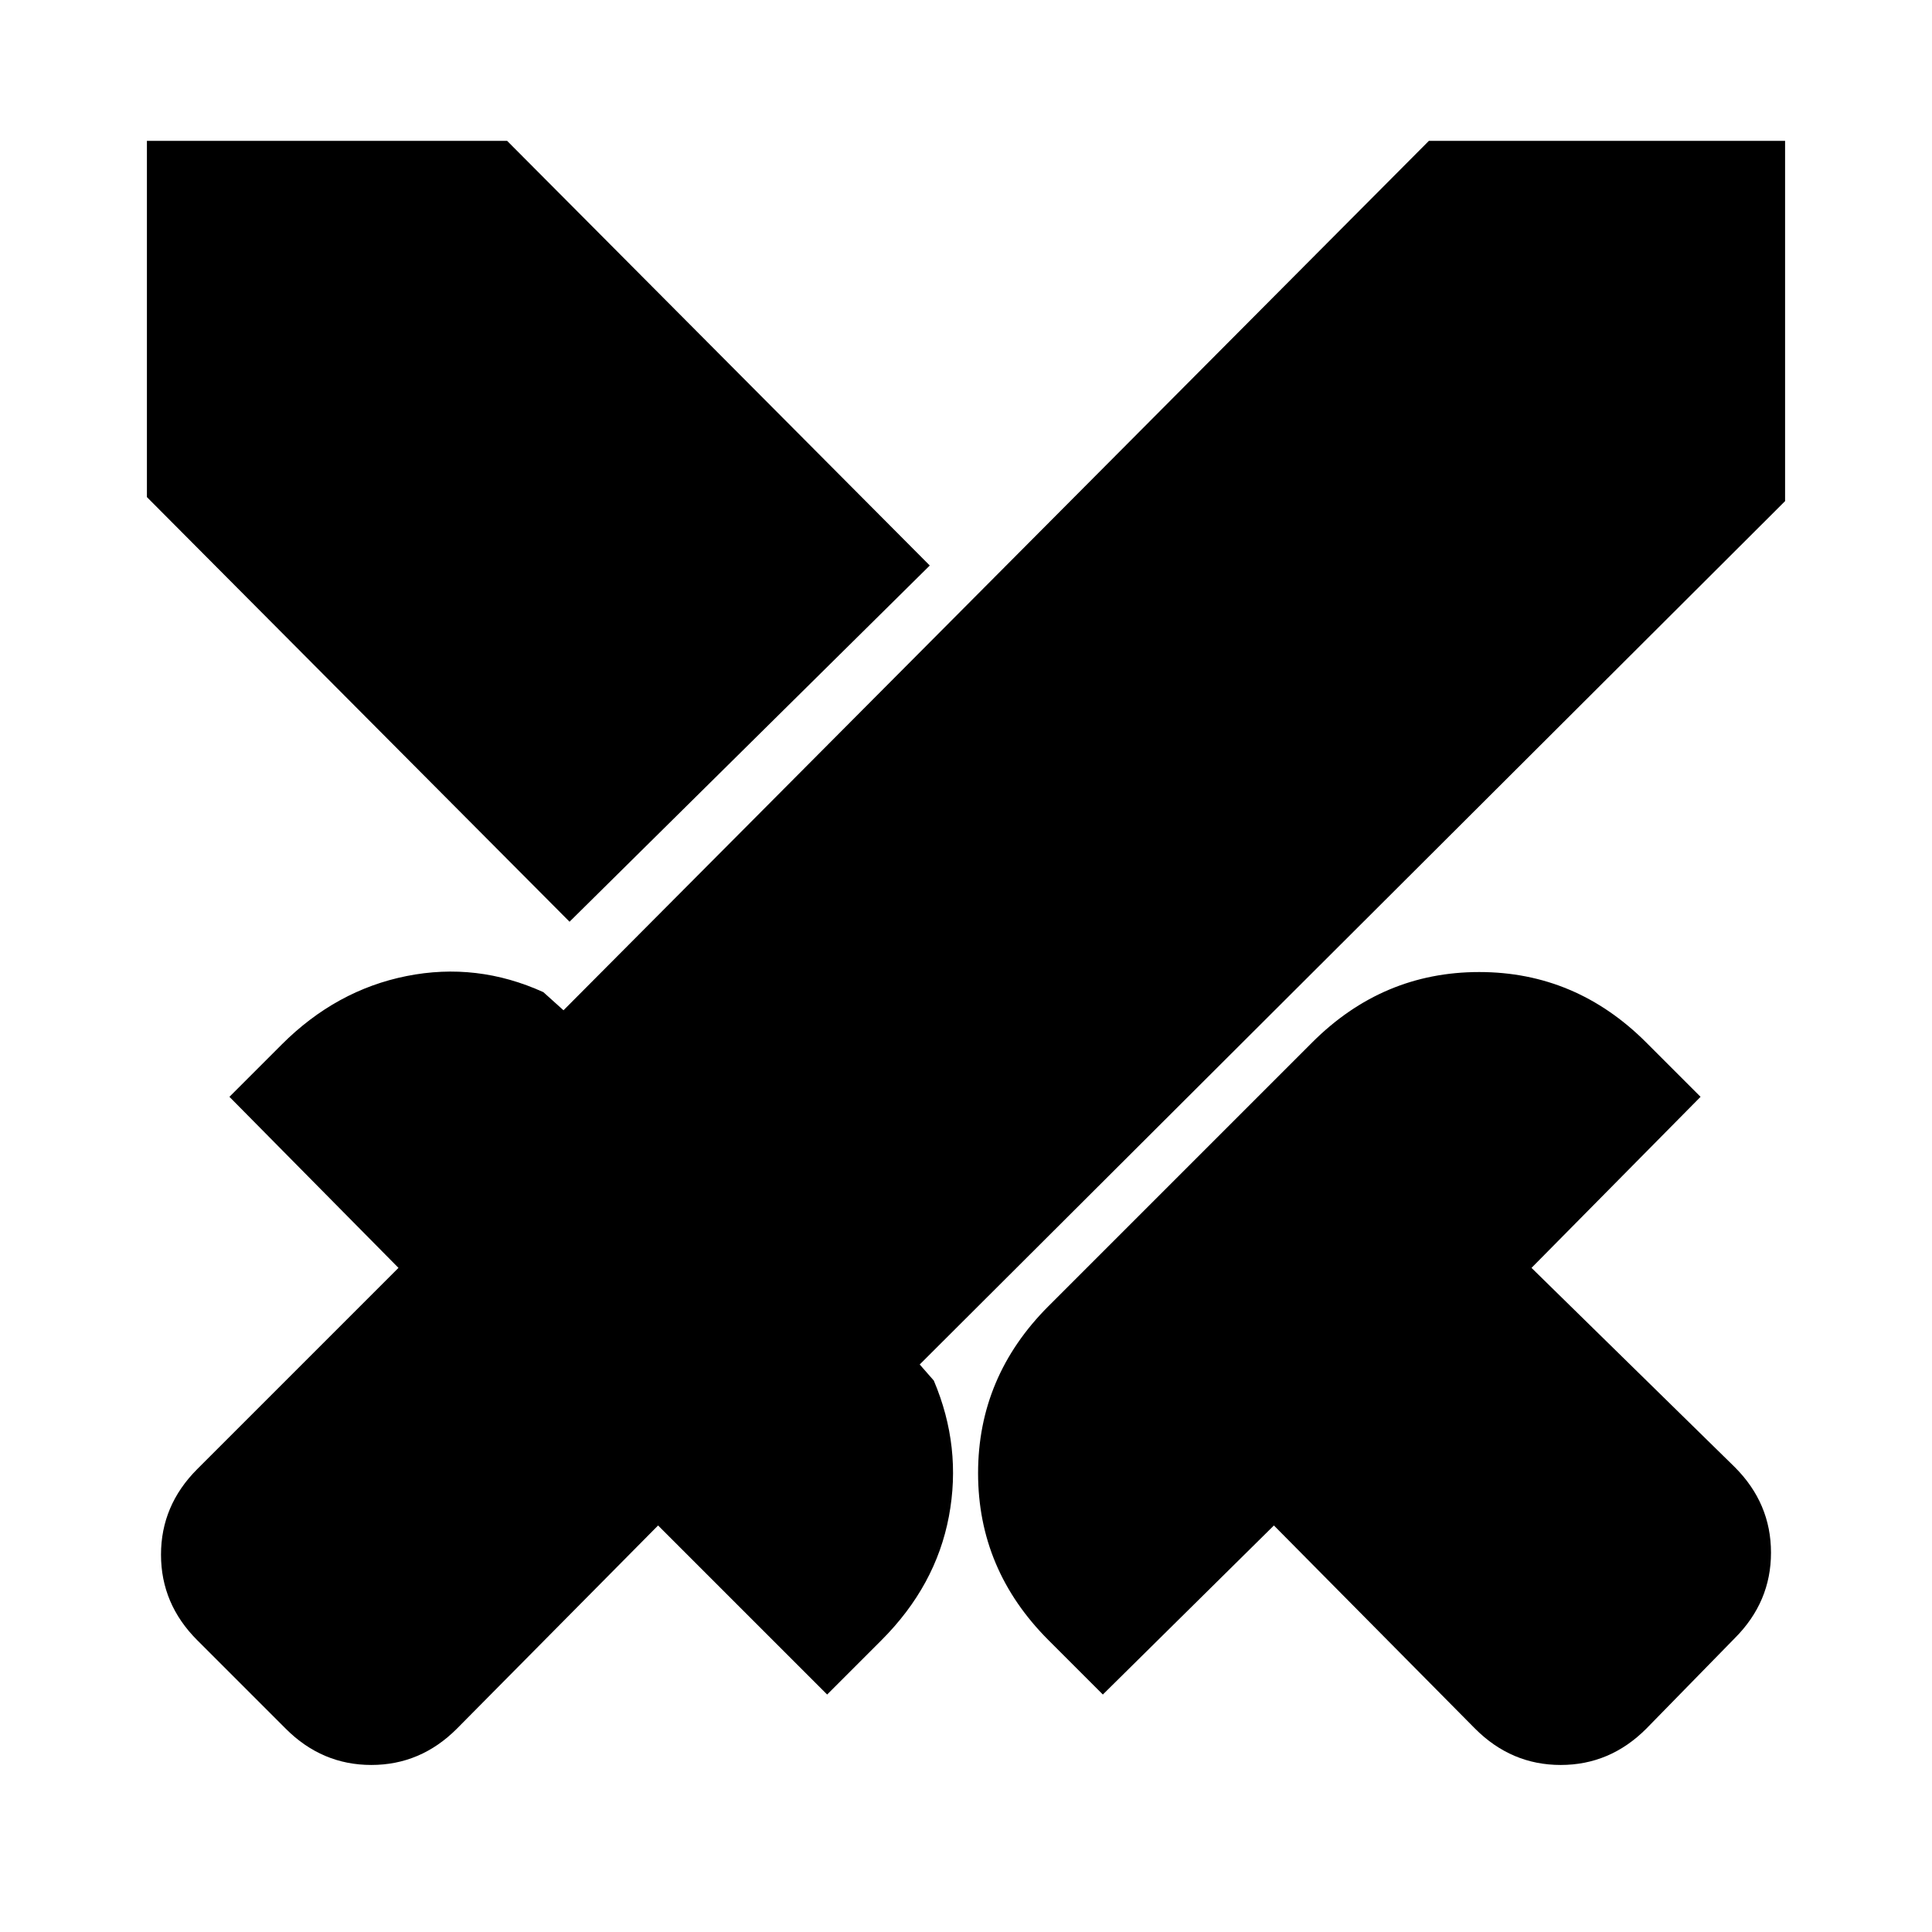 <svg xmlns="http://www.w3.org/2000/svg" height="20" viewBox="0 -960 960 960" width="20"><path d="M733-101 633-202l-85 84-27-27q-35-35-35-83t35-83l131-131q35-35 83-35t83 35l27 27-84 85 101 99q18 18 18 42.5T862-146l-44 45q-18 18-42.5 18T733-101Zm154-610L457-282l7 8q14 33 7.5 67.5T438-145l-27 27-84-84-100 101q-18 18-42.5 18T142-101l-44-44q-18-18-18-42.5T98-230l100-100-84-85 26-26q27-27 62-34t68 8l10 9 430-432h177v179ZM283-502 73-713v-177h179l210 211-179 177Z"/></svg>